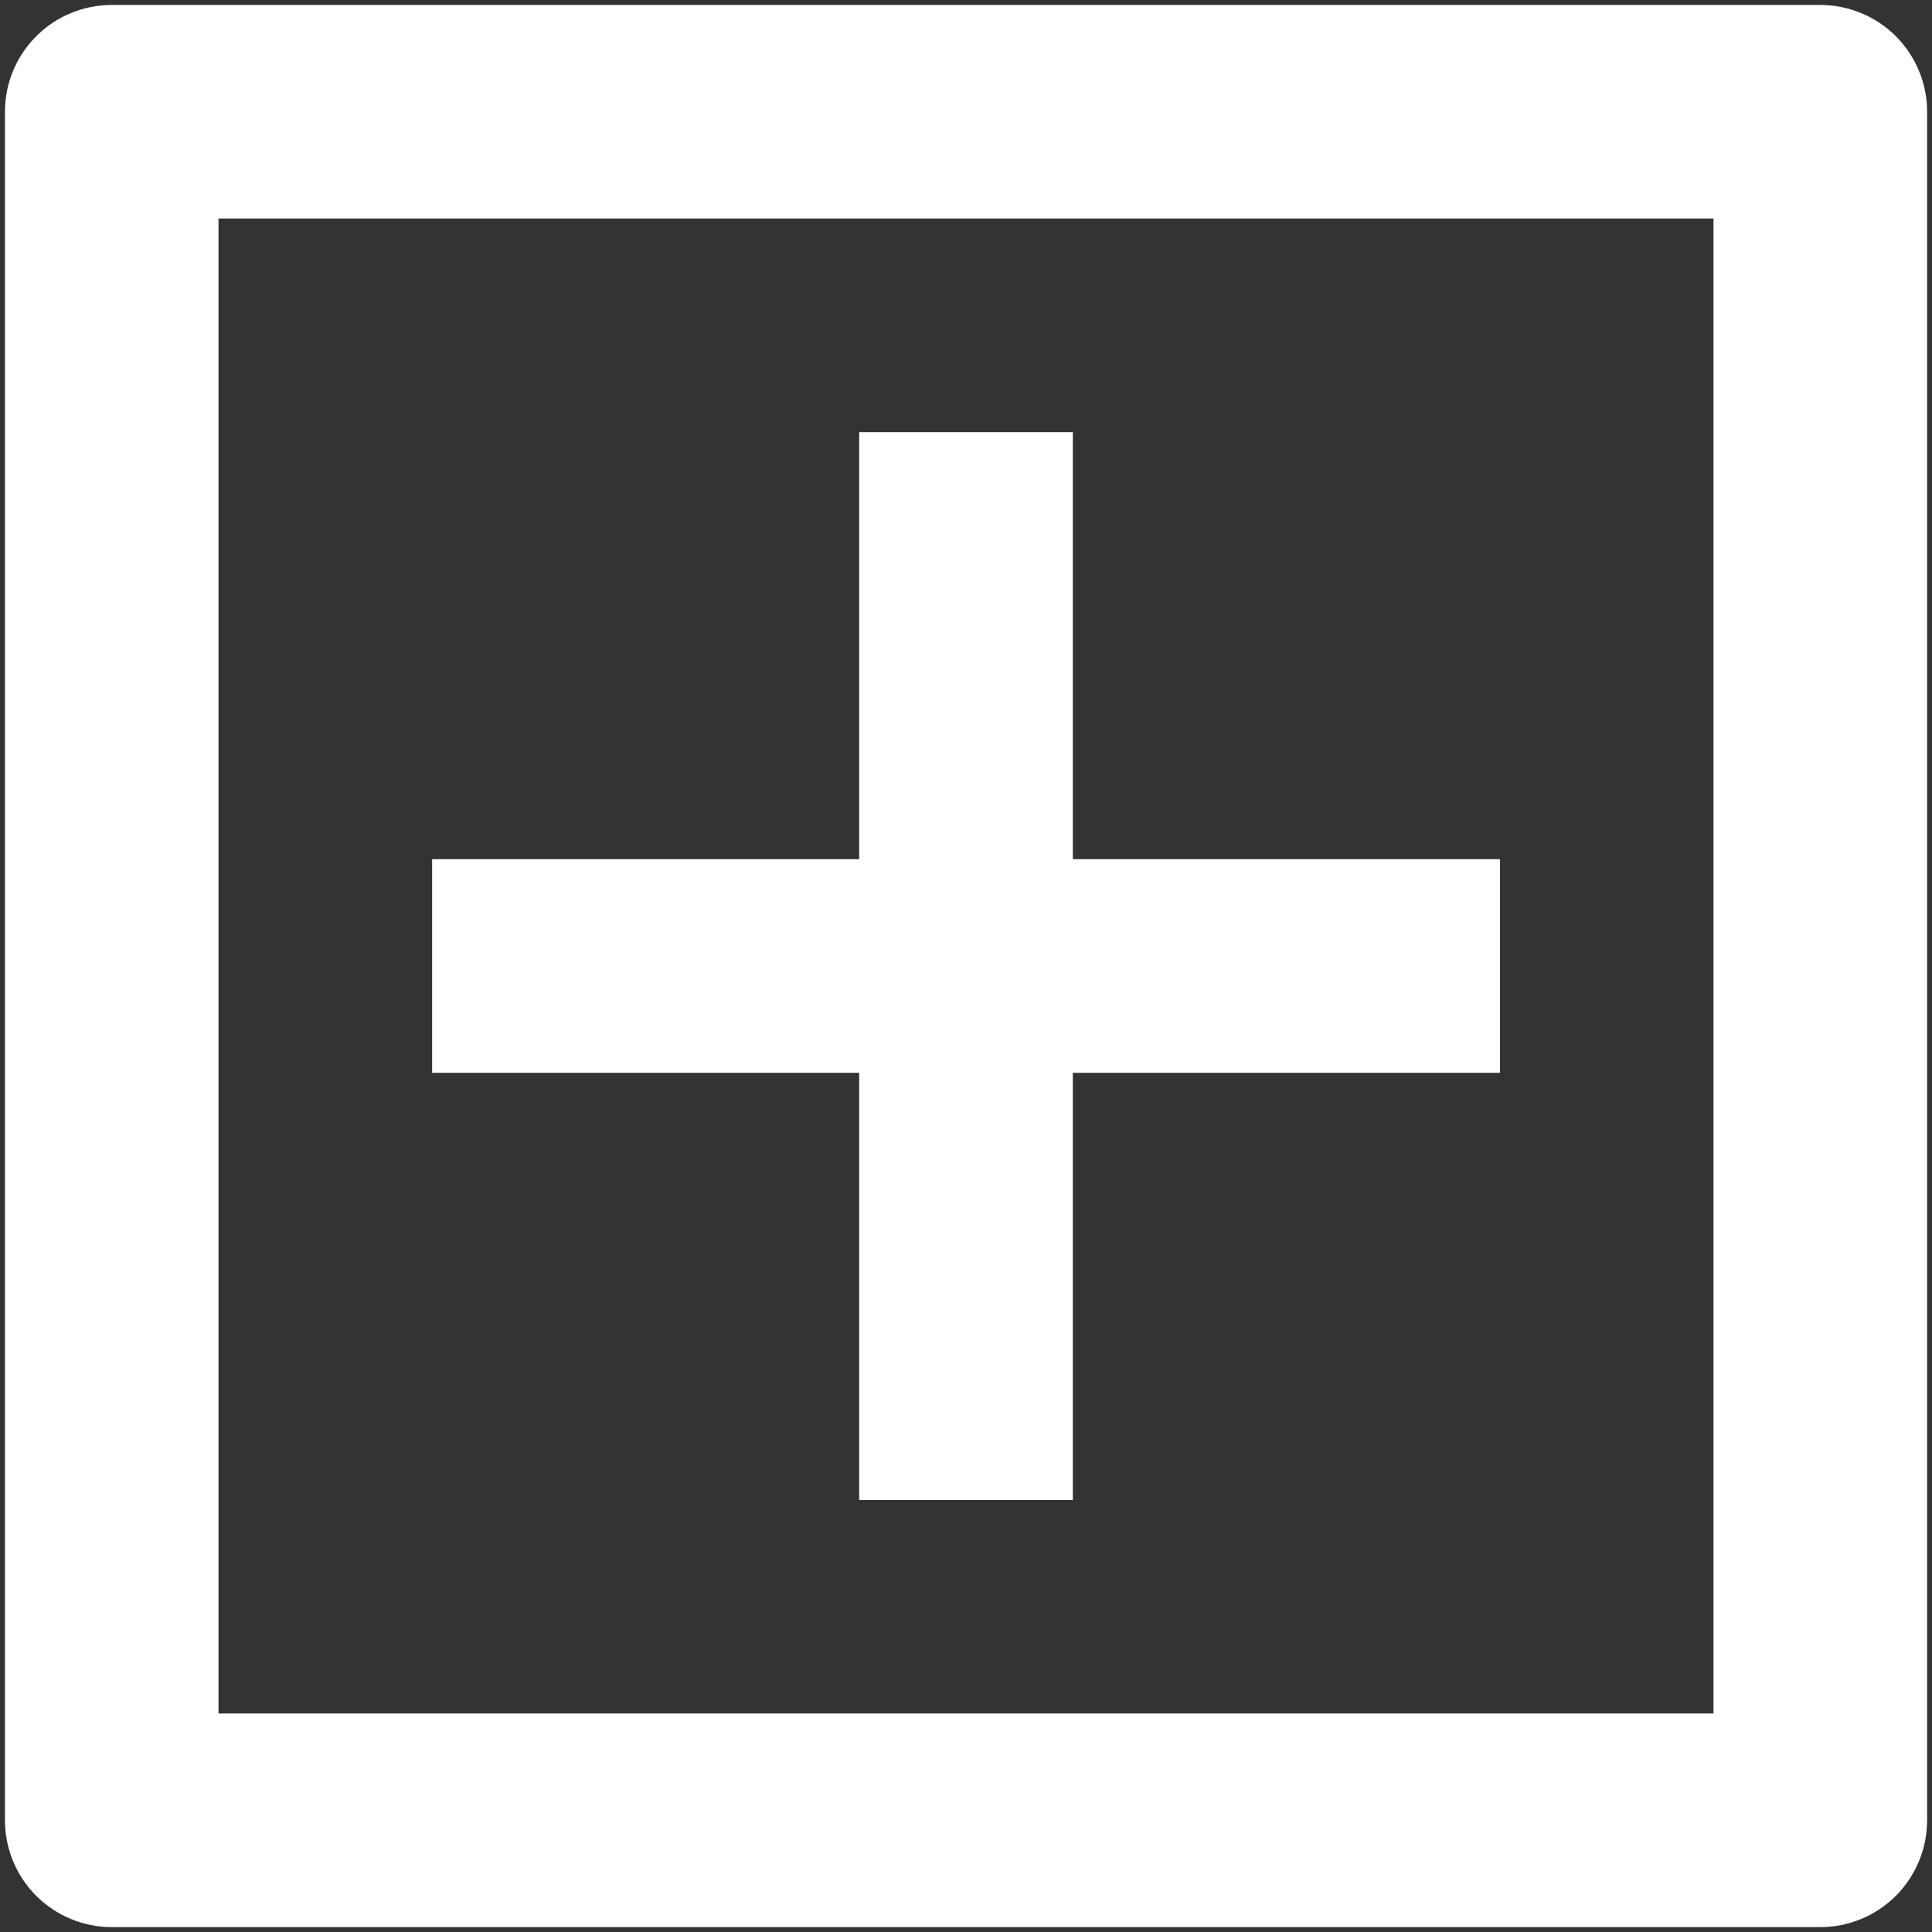 <svg width="21" height="21" viewBox="0 0 21 21" fill="none" xmlns="http://www.w3.org/2000/svg">
<rect x="0" y="0" width="21" height="21" fill="#333333" stroke="none"/>
<path d="M1.214 0.054H19.786C20.094 0.054 20.389 0.176 20.607 0.394C20.824 0.611 20.947 0.907 20.947 1.214V19.786C20.947 20.094 20.824 20.389 20.607 20.607C20.389 20.824 20.094 20.947 19.786 20.947H1.214C0.907 20.947 0.611 20.824 0.394 20.607C0.176 20.389 0.054 20.094 0.054 19.786V1.214C0.054 0.907 0.176 0.611 0.394 0.394C0.611 0.176 0.907 0.054 1.214 0.054V0.054ZM2.375 2.375V18.625H18.625V2.375H2.375ZM9.339 9.339V4.697H11.661V9.339H16.304V11.661H11.661V16.304H9.339V11.661H4.697V9.339H9.339Z" fill="white"/>
</svg>
